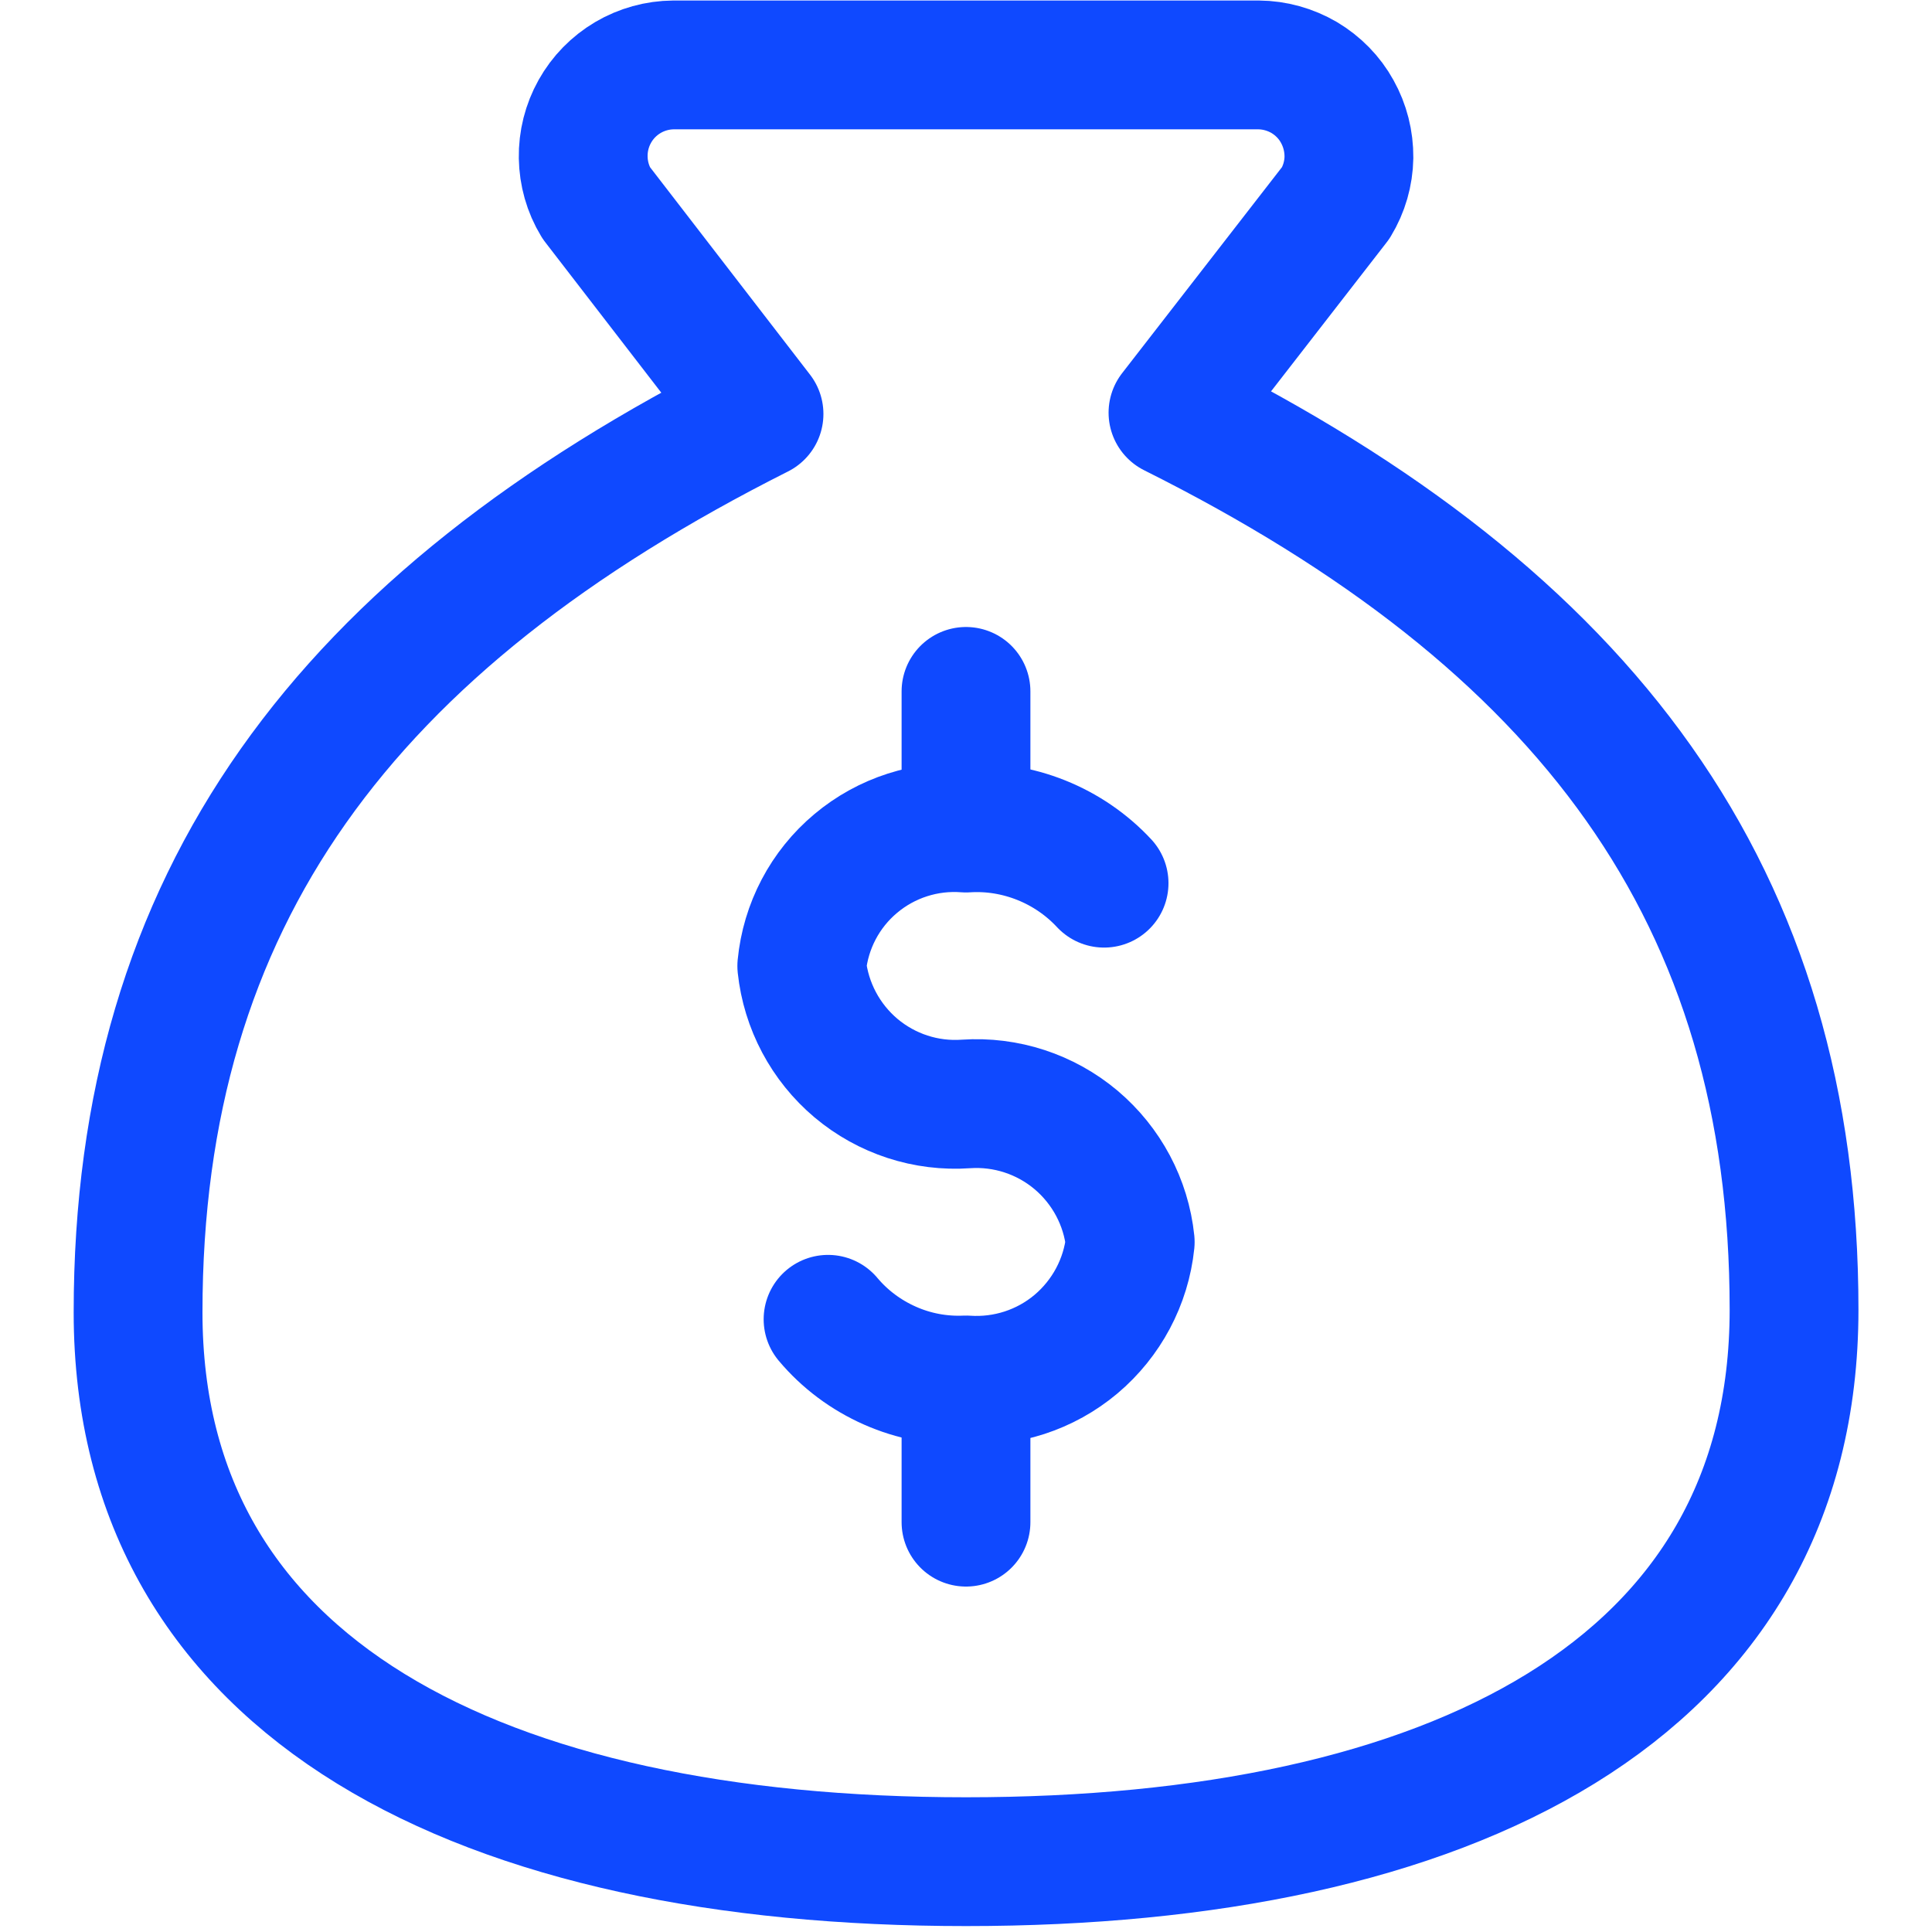<svg width="15" height="15" viewBox="0 0 15 15" fill="none" xmlns="http://www.w3.org/2000/svg">
<g clip-path="url(#clip0_214_6298)">
<path d="M7.5 10.736V11.818" stroke="#0F49FF" stroke-linecap="round" stroke-linejoin="round"/>
<path d="M7.5 5.368V6.375" stroke="#0F49FF" stroke-linecap="round" stroke-linejoin="round"/>
<path d="M7.5 14.454C11.25 14.454 13.929 13.125 13.929 10.168C13.929 6.954 12.322 4.811 9.107 3.204L10.371 1.575C10.436 1.468 10.471 1.346 10.473 1.222C10.474 1.097 10.443 0.974 10.382 0.865C10.322 0.756 10.233 0.666 10.126 0.602C10.018 0.539 9.896 0.505 9.772 0.504H5.229C5.104 0.505 4.982 0.539 4.875 0.602C4.767 0.666 4.679 0.756 4.618 0.865C4.557 0.974 4.526 1.097 4.528 1.222C4.53 1.346 4.564 1.468 4.629 1.575L5.893 3.214C2.679 4.832 1.072 6.975 1.072 10.189C1.072 13.125 3.75 14.454 7.5 14.454Z" stroke="#0F49FF" stroke-linecap="round" stroke-linejoin="round"/>
<path d="M6.429 10.243C6.559 10.398 6.724 10.521 6.91 10.603C7.095 10.685 7.297 10.723 7.5 10.714C7.81 10.735 8.116 10.636 8.354 10.436C8.591 10.236 8.743 9.952 8.775 9.643C8.743 9.334 8.591 9.05 8.354 8.85C8.116 8.65 7.81 8.55 7.5 8.571C7.19 8.593 6.884 8.493 6.646 8.293C6.409 8.093 6.258 7.809 6.225 7.5C6.255 7.19 6.405 6.904 6.644 6.704C6.882 6.504 7.19 6.405 7.5 6.429C7.699 6.416 7.899 6.449 8.084 6.523C8.269 6.597 8.436 6.711 8.572 6.857" stroke="#0F49FF" stroke-linecap="round" stroke-linejoin="round"/>
</g>
<defs>
<clipPath id="clip0_214_6298">
<rect width="15" height="15" fill="white"/>
</clipPath>
</defs>
</svg>
